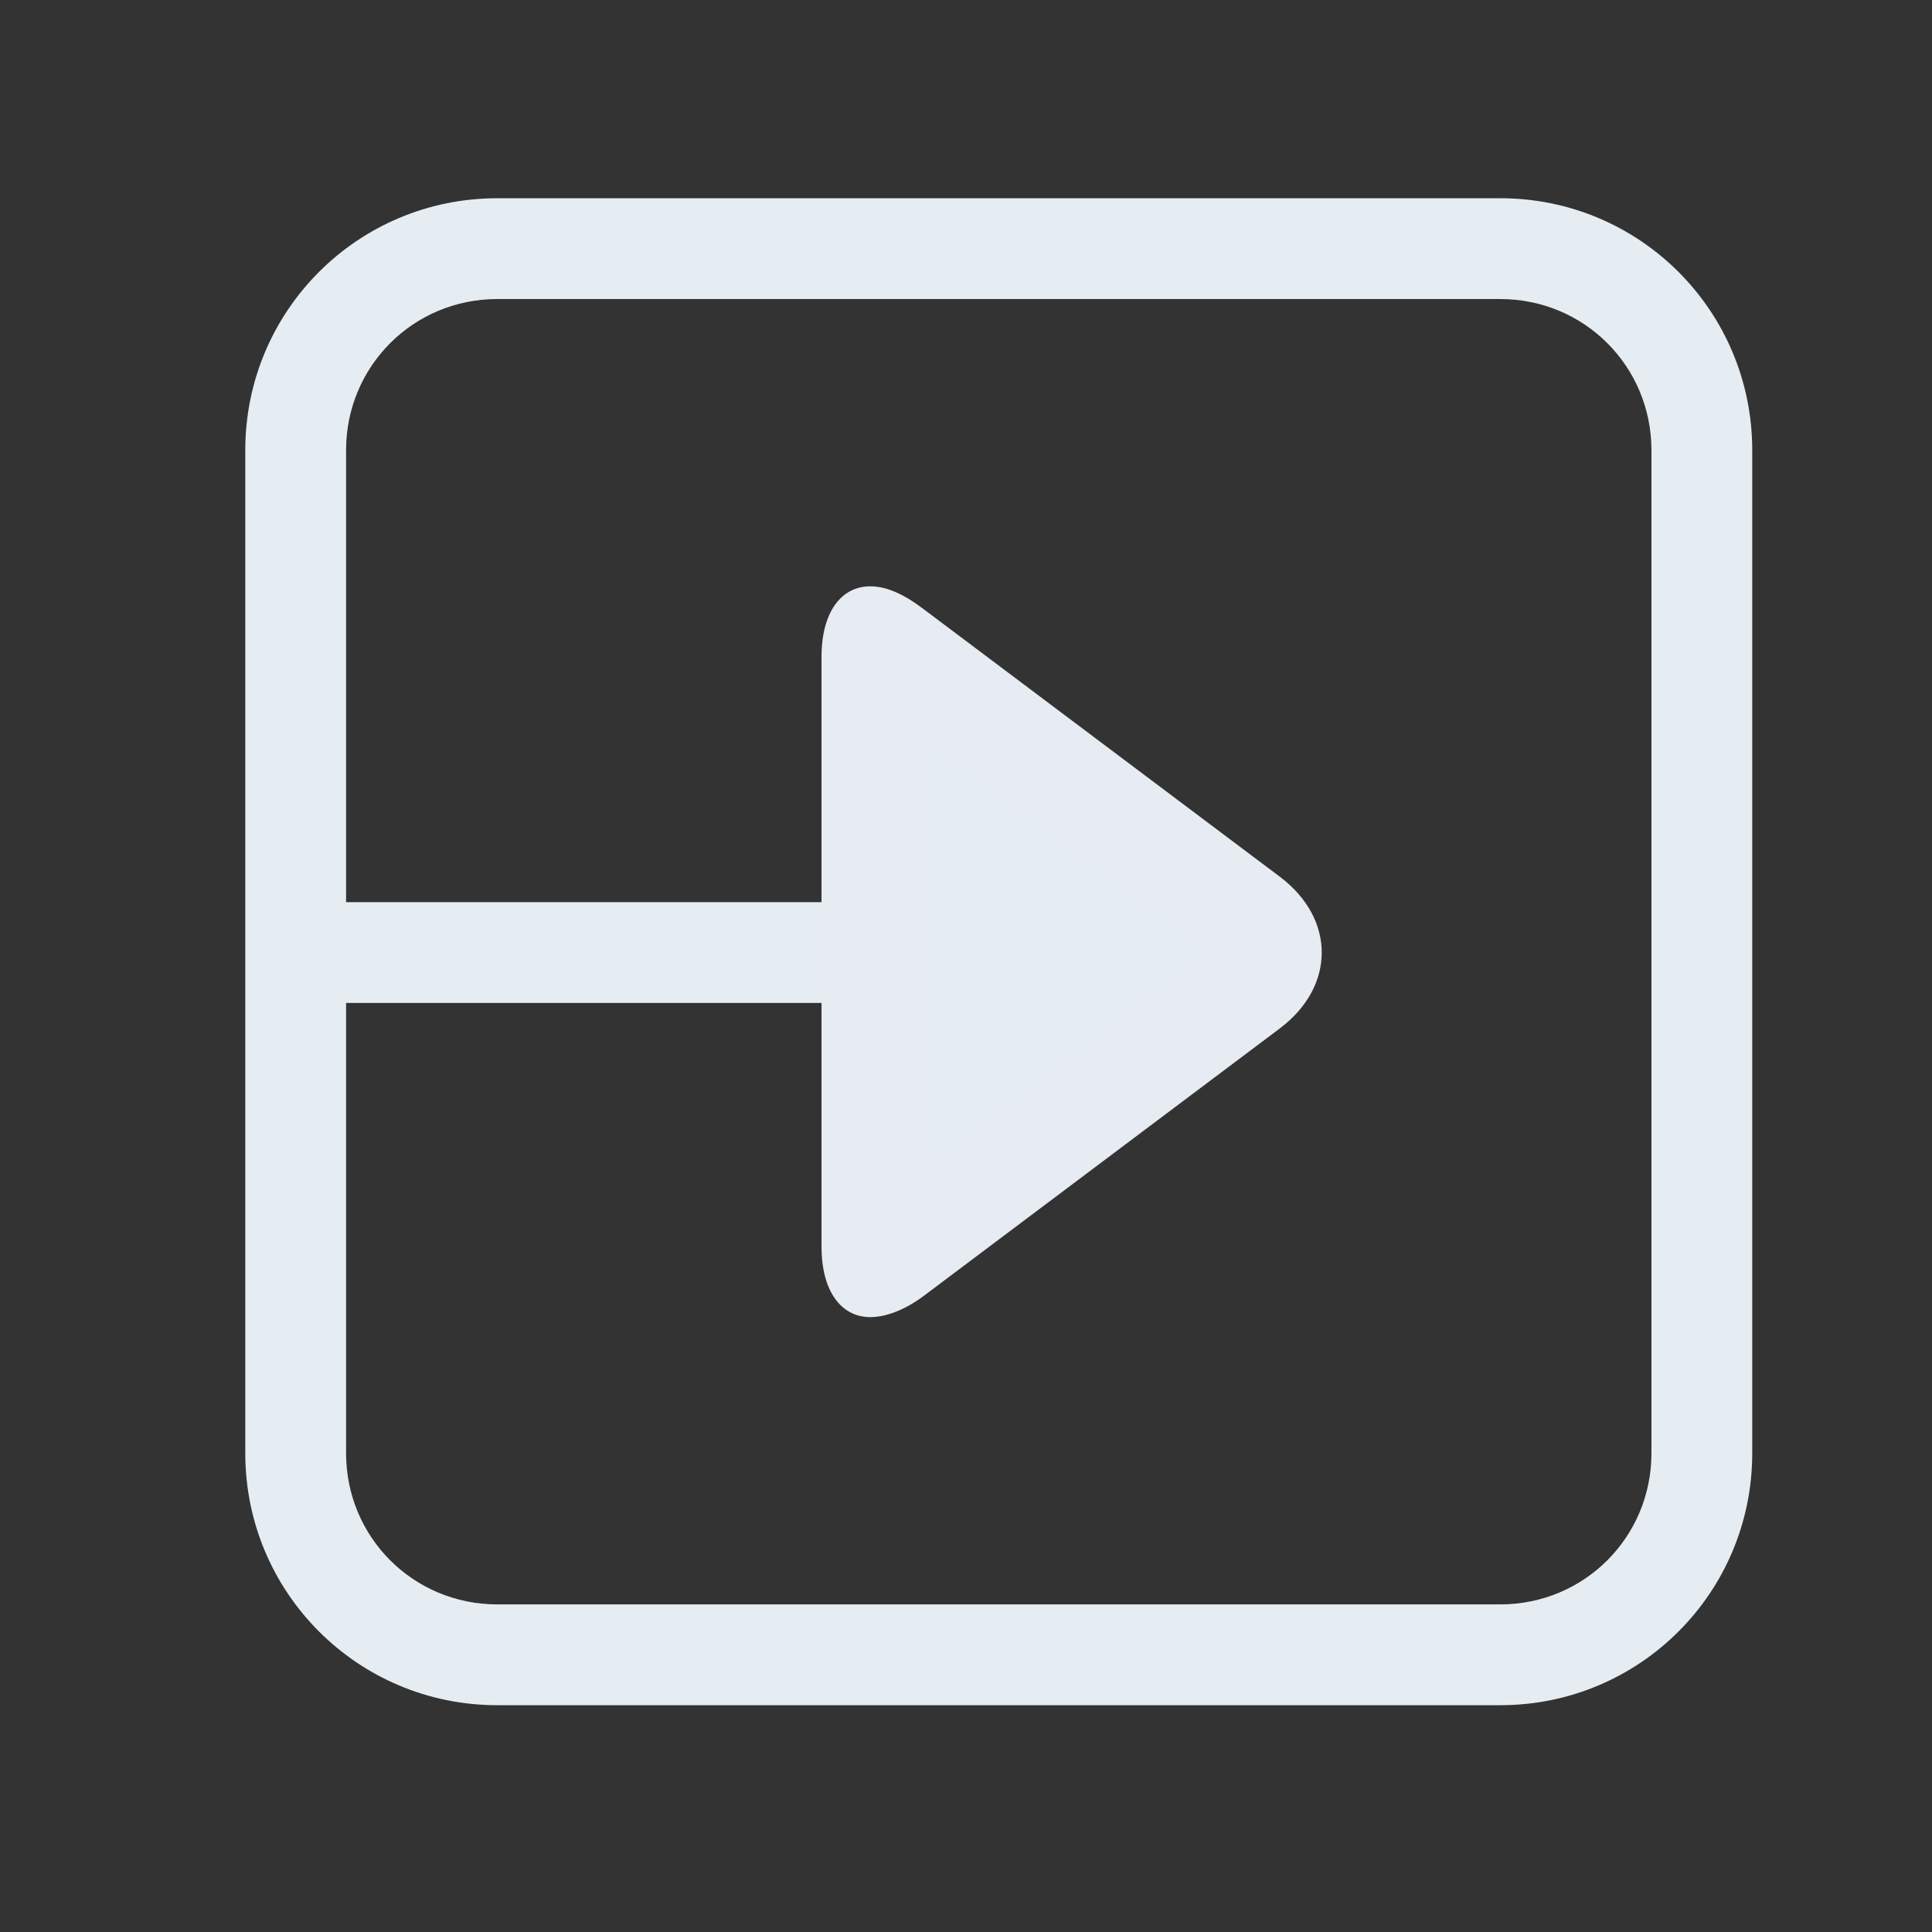 <?xml version="1.0" encoding="utf-8"?>
<!-- Generator: Adobe Illustrator 19.2.1, SVG Export Plug-In . SVG Version: 6.00 Build 0)  -->
<svg version="1.1" xmlns="http://www.w3.org/2000/svg" xmlns:xlink="http://www.w3.org/1999/xlink" x="0px" y="0px"
	 viewBox="0 0 115 115" style="enable-background:new 0 0 115 115;" xml:space="preserve">
<rect x="0" y="0" width="115" height="115" fill="#333333" stroke="none"/>
<style type="text/css">
	.st0{display:none;}
	.st1{display:inline;fill:#1B2731;}
	.st2{display:inline;}
	.st3{opacity:0.5;}
	.st4{fill:#434C5A;}
	.st5{opacity:0.5;fill:none;stroke:#434C5A;stroke-width:0.125;stroke-linecap:round;stroke-linejoin:round;stroke-miterlimit:10;}
	
		.st6{opacity:0.5;fill:none;stroke:#434C5A;stroke-width:0.125;stroke-linecap:round;stroke-linejoin:round;stroke-miterlimit:10;stroke-dasharray:1.168,4.674;}
	.st7{fill:#FFFFFF;}
	.st8{fill:none;stroke:#E6EDF2;stroke-width:6;stroke-linecap:round;stroke-miterlimit:10;}
	.st9{fill:#E6EDF2;}
	.st10{fill:none;stroke:#E6EDF2;stroke-width:6;stroke-miterlimit:10;}
	.st11{fill:none;stroke:#E6EDF2;stroke-width:6;stroke-linejoin:round;stroke-miterlimit:10;}
	.st12{fill:none;stroke:#E6EDF2;stroke-width:6;stroke-linecap:round;stroke-linejoin:round;stroke-miterlimit:10;}
	.st13{fill:none;stroke:#E6EDF2;stroke-width:7;stroke-linecap:round;stroke-miterlimit:10;}
	.st14{fill:#E6EDF2;stroke:#E6EDF2;stroke-width:2;stroke-miterlimit:10;}
	.st15{fill:#E6EDF2;stroke:#E6EDF2;stroke-miterlimit:10;}
	.st16{fill:none;stroke:#E6EDF2;stroke-width:6;stroke-linecap:round;stroke-linejoin:bevel;stroke-miterlimit:10;}
	.st17{fill:none;stroke:#E6EDF2;stroke-width:6;stroke-linecap:round;stroke-linejoin:round;}
	.st18{fill:#E6ECF1;}
	.st19{fill:none;stroke:#E6EDF2;stroke-width:10;stroke-linecap:round;stroke-linejoin:round;stroke-miterlimit:10;}
	.st20{fill:none;stroke:#E6EDF2;stroke-width:8;stroke-linecap:round;stroke-miterlimit:10;}
	.st21{fill:none;stroke:#E6EDF2;stroke-width:8;stroke-linecap:round;stroke-linejoin:round;}
	.st22{display:inline;fill:#E6EDF2;}
	.st23{fill:#A3B3BF;}
	.st24{fill:none;stroke:#A3B3BF;stroke-miterlimit:10;}
</style>
<g id="BG" class="st0">
	<rect x="-1072.9" y="-1254.7" class="st1" width="1701.8" height="2001.3"/>
</g>
<g id="Grid" class="st0">
	<g class="st2">
		<g class="st3">
			<path class="st4" d="M112,3.5v109H3.1V3.5H112 M112.1,3.4H3v109.2h109.1V3.4L112.1,3.4z"/>
		</g>
		<g class="st3">
			<path class="st4" d="M57.6,24c18.7,0,34,15.3,34,34s-15.2,34-34,34s-34-15.3-34-34S38.8,24,57.6,24 M57.6,23.9
				c-18.8,0-34.1,15.3-34.1,34.1s15.3,34.1,34.1,34.1c18.8,0,34.1-15.3,34.1-34.1S76.4,23.9,57.6,23.9L57.6,23.9z"/>
		</g>
		<line class="st5" x1="112.1" y1="58" x2="3" y2="58"/>
		<line class="st5" x1="57.6" y1="3.4" x2="57.6" y2="112.6"/>
		<line class="st6" x1="33.5" y1="3.4" x2="33.5" y2="112.6"/>
		<line class="st6" x1="81.4" y1="3.4" x2="81.4" y2="112.6"/>
		<g class="st3">
			<path class="st4" d="M57.6,3.5c30,0,54.4,24.4,54.4,54.5s-24.4,54.5-54.4,54.5S3.1,88.1,3.1,58S27.5,3.5,57.6,3.5 M57.6,3.4
				C27.4,3.4,3,27.8,3,58s24.4,54.6,54.6,54.6c30.1,0,54.6-24.5,54.6-54.6S87.7,3.4,57.6,3.4L57.6,3.4z"/>
		</g>
		<g class="st3">
			<path class="st4" d="M95.9,19.6v76.9H19.2V19.6H95.9 M96.1,19.4H19v77.1h77V19.4L96.1,19.4z"/>
		</g>
		<line class="st5" x1="96.2" y1="19.3" x2="19.1" y2="96.6"/>
		<line class="st5" x1="19" y1="19.2" x2="96.1" y2="96.5"/>
		<g class="st3">
			<ellipse class="st7" cx="57.6" cy="58" rx="8.5" ry="8.5"/>
			<path class="st4" d="M57.6,49.6c4.6,0,8.4,3.8,8.4,8.4s-3.8,8.4-8.4,8.4c-4.6,0-8.4-3.8-8.4-8.4S52.9,49.6,57.6,49.6 M57.6,49.5
				c-4.7,0-8.5,3.8-8.5,8.5s3.8,8.5,8.5,8.5s8.5-3.8,8.5-8.5S62.3,49.5,57.6,49.5L57.6,49.5z"/>
		</g>
		<line class="st6" x1="2.9" y1="82" x2="112" y2="82"/>
		<line class="st6" x1="2.9" y1="34" x2="112" y2="34"/>
	</g>
</g>
<g id="Icons">
	<g>
		<path class="st9" d="M89.3,17.8c5,0,9,4,9,9v59.7c0,5-4,9-9,9H29.6c-5,0-9-4-9-9V26.8c0-5,4-9,9-9H89.3 M89.3,11.8H29.6
			c-8.3,0-15,6.7-15,15v59.7c0,8.3,6.7,15,15,15h59.7c8.3,0,15-6.7,15-15V26.8C104.3,18.5,97.6,11.8,89.3,11.8L89.3,11.8z"/>
	</g>
	<line class="st17" x1="18.8" y1="56.7" x2="50.3" y2="56.7"/>
	<g>
		<g>
			<path class="st9" d="M52,75.4c-0.1-0.2-0.2-0.6-0.2-1.2V39.1c0-0.6,0.1-1,0.2-1.2c0.2,0.1,0.6,0.2,1,0.6l21.3,16
				c0.8,0.6,1.3,1.4,1.3,2.1c0,0.7-0.5,1.5-1.3,2.1l-21.3,16C52.6,75.2,52.2,75.4,52,75.4z"/>
			<path class="st18" d="M54.9,43.7l17.3,13l-17.3,13V43.7 M51.8,34.9c-1.7,0-2.9,1.5-2.9,4.2v35.1c0,2.7,1.2,4.2,2.9,4.2
				c0.9,0,2-0.4,3.1-1.2l21.3-16c3.3-2.5,3.3-6.5,0-9l-21.3-16C53.7,35.3,52.7,34.9,51.8,34.9L51.8,34.9z"/>
		</g>
	</g>
</g>
<g id="Type">
</g>
</svg>
